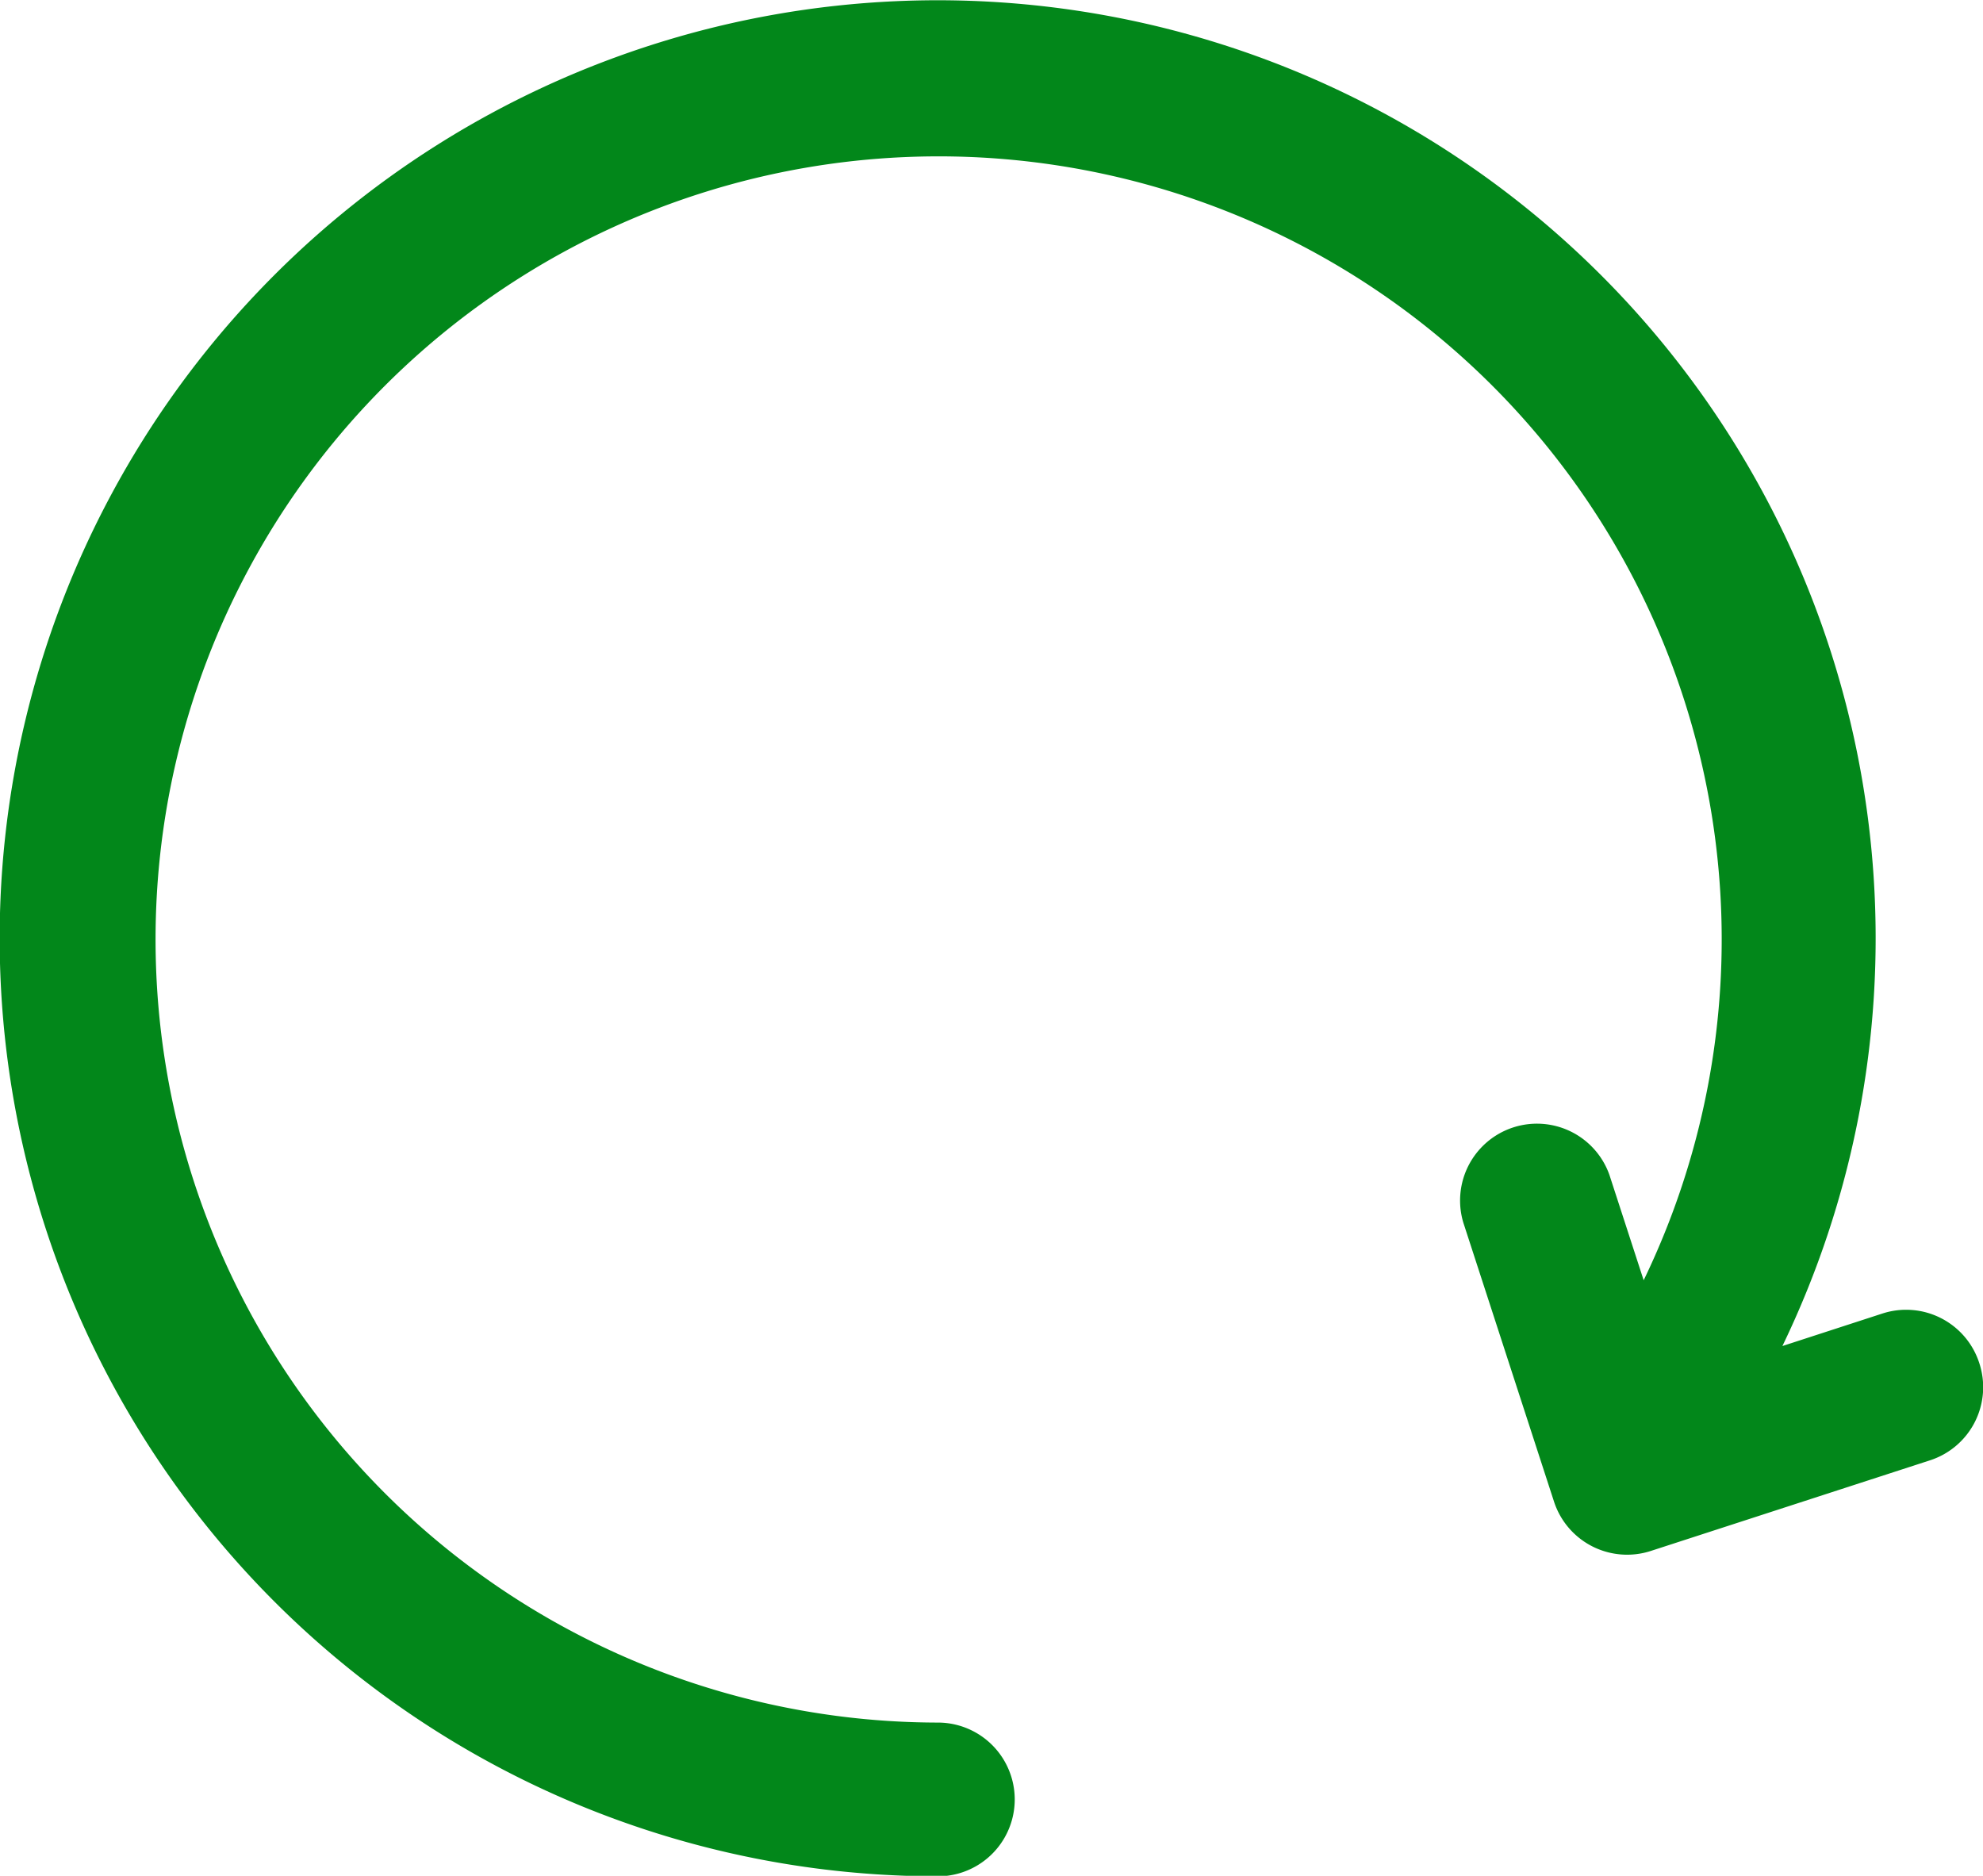 <svg xmlns="http://www.w3.org/2000/svg" width="15.194" height="14.372" viewBox="0 0 15.194 14.372">
  <g id="update-arrow" transform="translate(0 -8.724)">
    <path id="Path_20" data-name="Path 20" d="M15.165,19.166a.589.589,0,0,0-.742-.378l-.766.249A7.187,7.187,0,1,0,7.186,23.1a.589.589,0,1,0,0-1.178,6,6,0,1,1,5.408-3.389l-.262-.806a.589.589,0,0,0-1.12.364l.695,2.138a.589.589,0,0,0,.742.378l2.138-.694A.589.589,0,0,0,15.165,19.166Z" transform="translate(0)" fill="#02871a"/>
  </g>
</svg>
